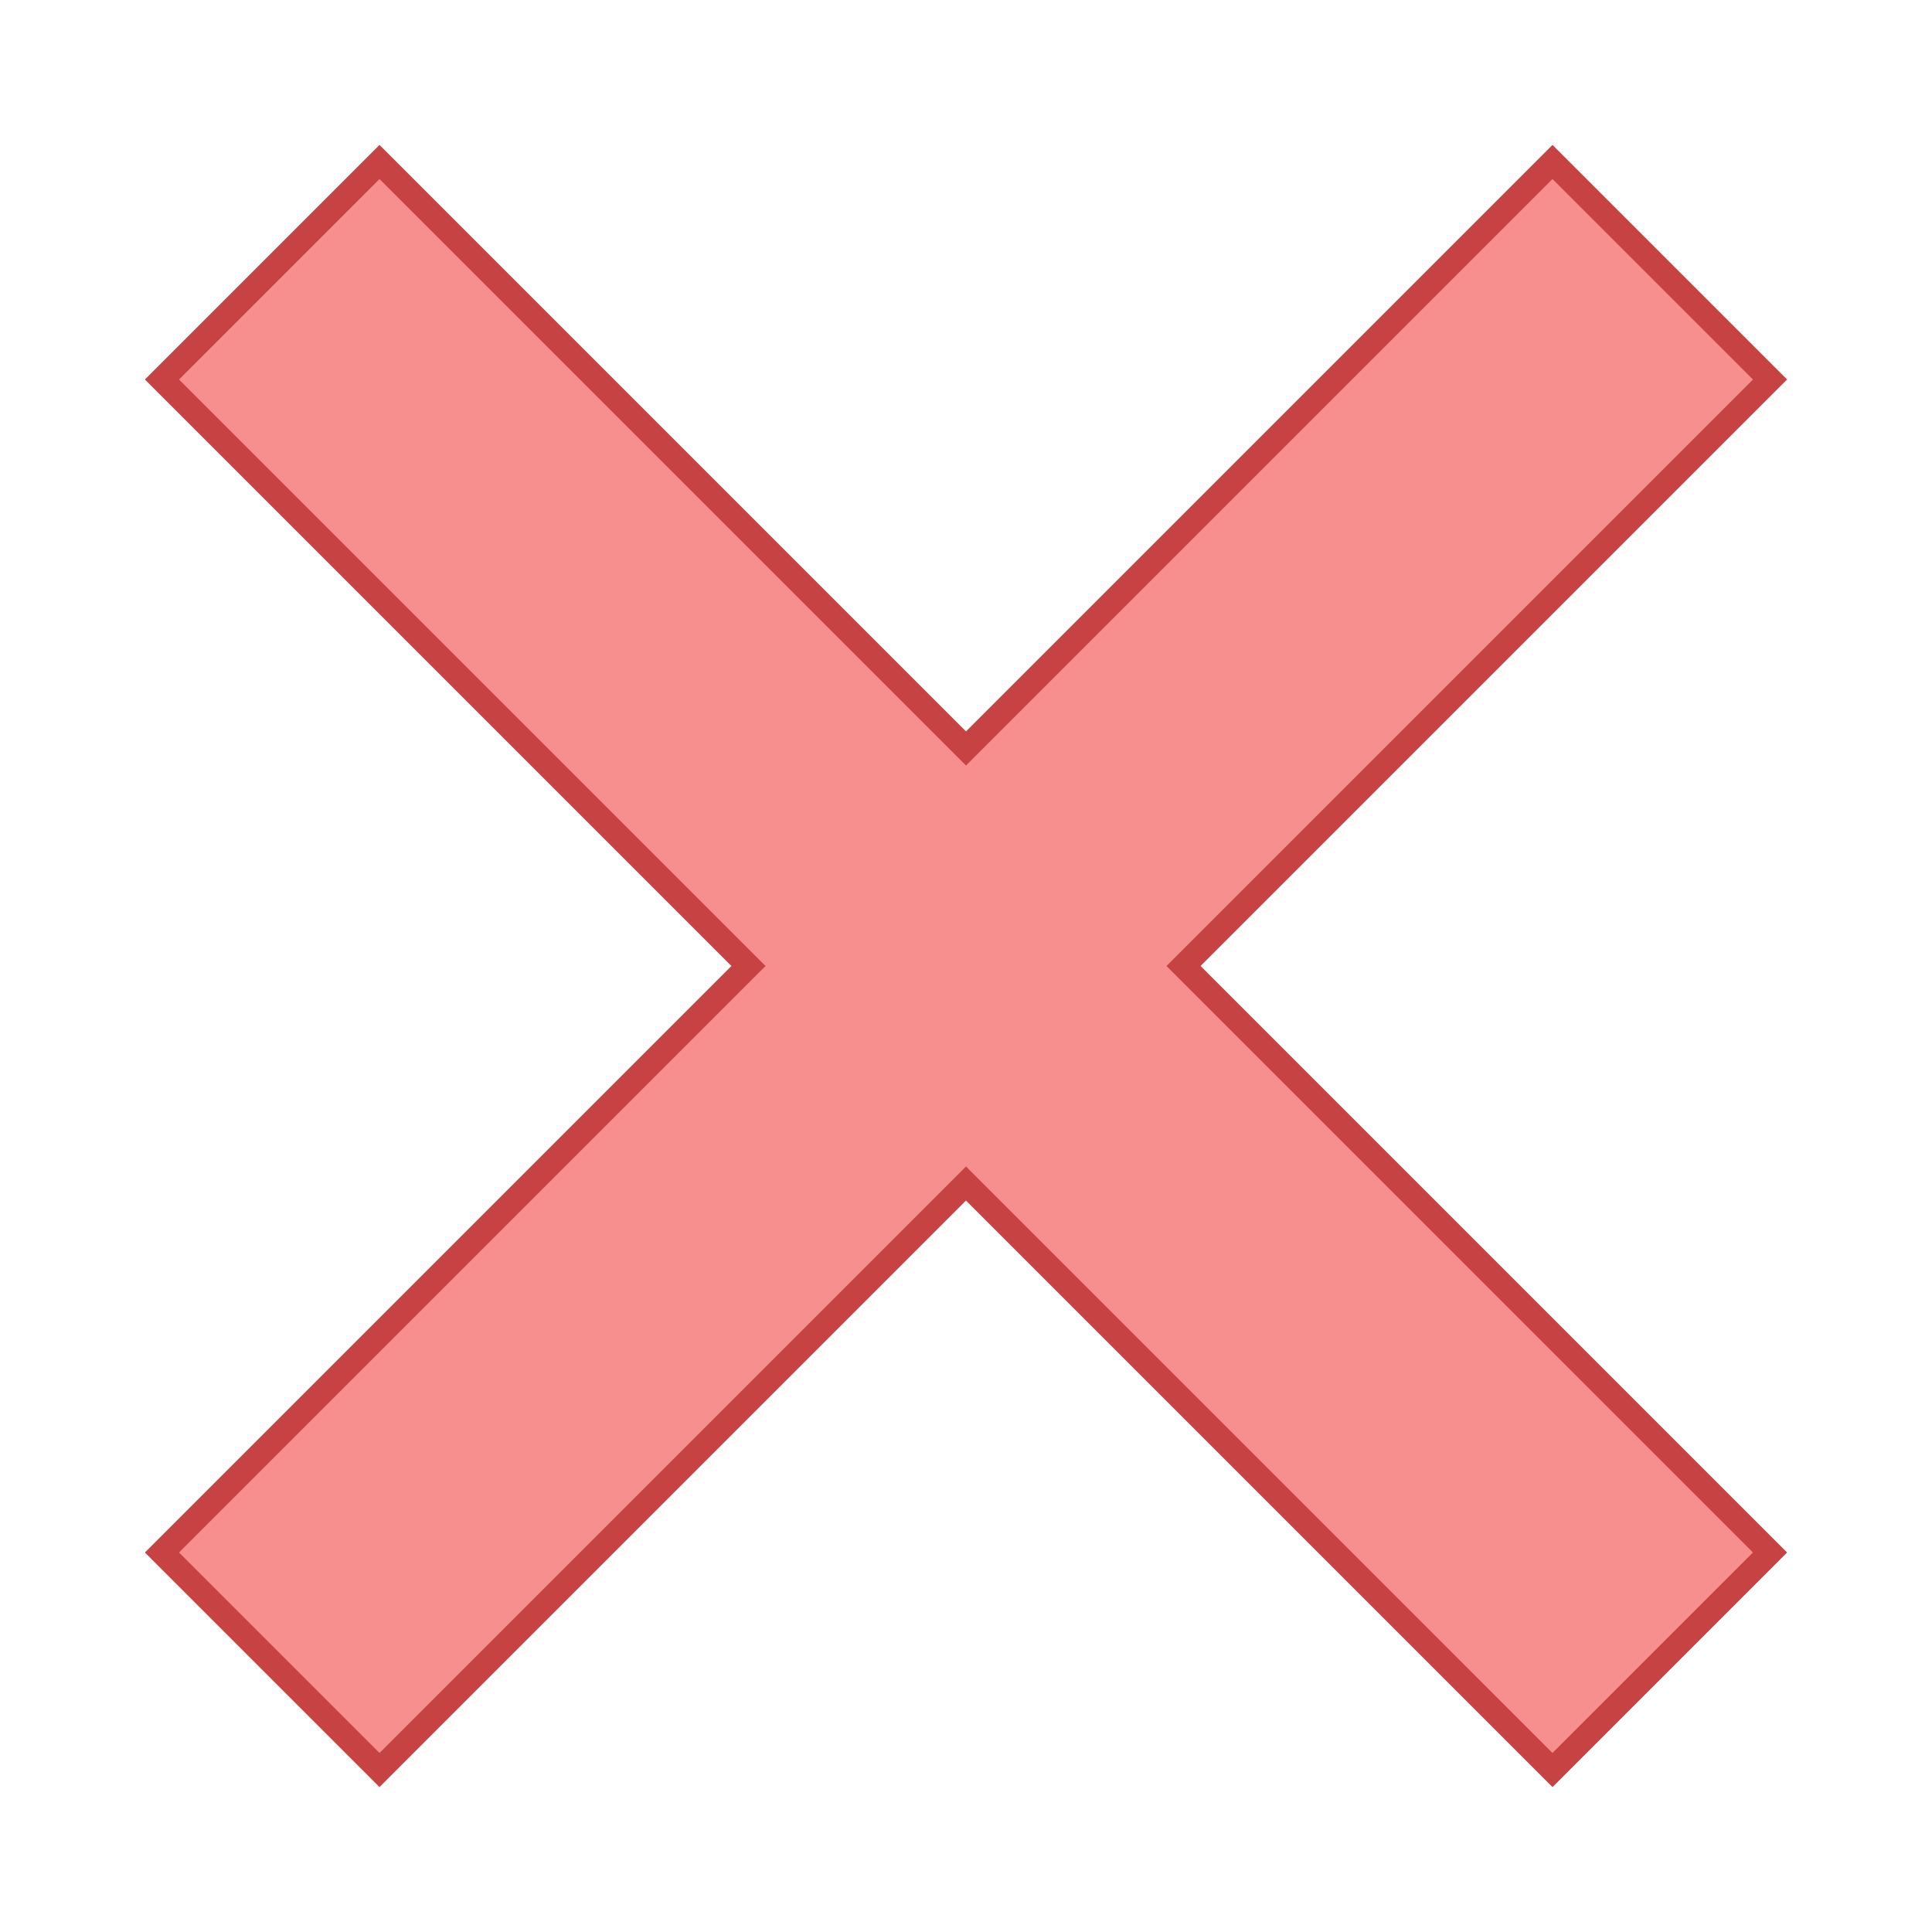 <svg xmlns="http://www.w3.org/2000/svg" width="80" height="80"><path fill="#f78f8f" d="M40 49.007L15.714 73.293l-9.007-9.007L30.993 40 6.707 15.714l9.007-9.007L40 30.993 64.286 6.707l9.007 9.007L49.007 40l24.286 24.286-9.007 9.007z"/><path d="M15.714 7.414l23.578 23.578.708.708.707-.707L64.286 7.414l8.3 8.3-23.579 23.579L48.3 40l.707.707 23.578 23.579-8.3 8.3-23.578-23.579L40 48.3l-.707.707-23.579 23.579-8.3-8.3 23.579-23.579L31.7 40l-.707-.707L7.414 15.714l8.3-8.3M64.286 6L40 30.286 15.714 6 6 15.714 30.286 40 6 64.286 15.714 74 40 49.714 64.286 74 74 64.286 49.714 40 74 15.714 64.286 6z" fill="#c74343"/></svg>
